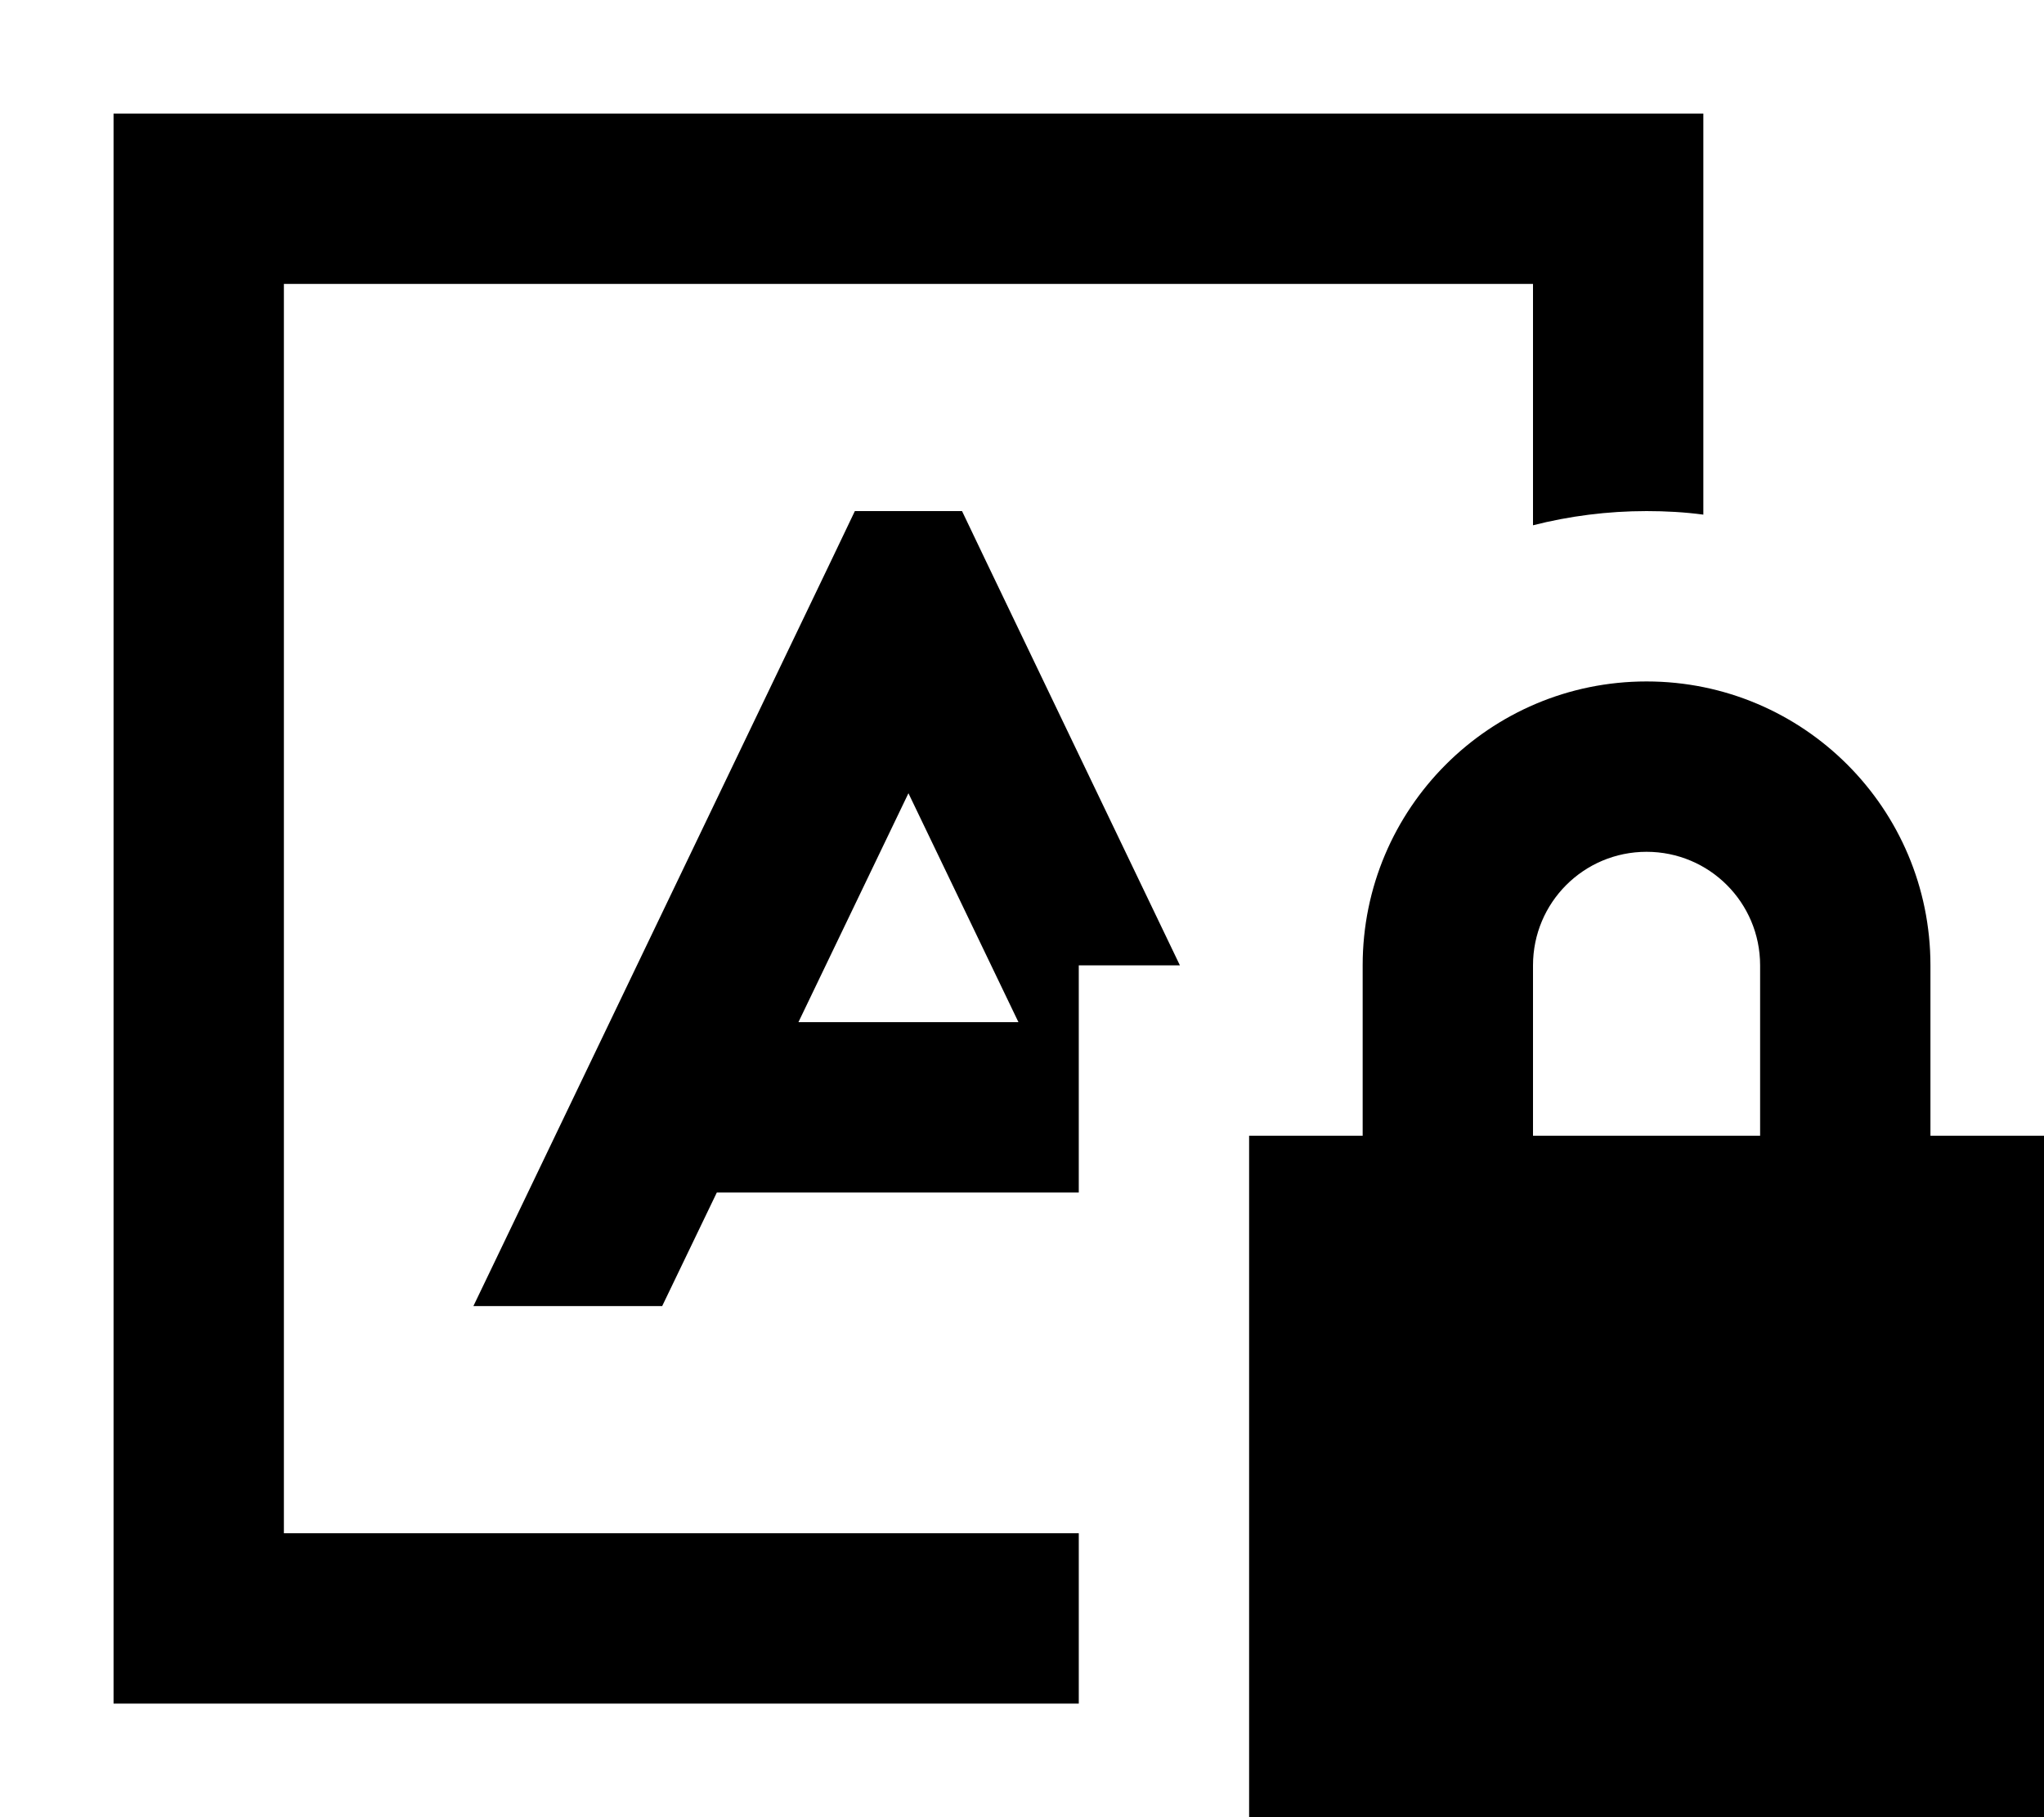 <svg xmlns="http://www.w3.org/2000/svg" viewBox="0 0 576 512"><!--! Font Awesome Pro 7.1.0 by @fontawesome - https://fontawesome.com License - https://fontawesome.com/license (Commercial License) Copyright 2025 Fonticons, Inc. --><path fill="currentColor" d="M80 80l352 0 0 68c10.2-2.6 21-4 32-4 5.4 0 10.8 .3 16 1l0-113-448 0 0 448 272 0 0-48-224 0 0-352zm197.6 77.6l-6.5-13.6-30.2 0-6.5 13.6-96 200-5 10.4 53.2 0 15.4-32 102 0 0-64 28.5 0-54.9-114.4zM256 223.5l31 64.5-62 0 31-64.5zM464 240c17.7 0 32 14.3 32 32l0 48-64 0 0-48c0-17.7 14.3-32 32-32zm-80 32l0 48-32 0 0 192 224 0 0-192-32 0 0-48c0-44.2-35.8-80-80-80s-80 35.8-80 80z"/></svg>